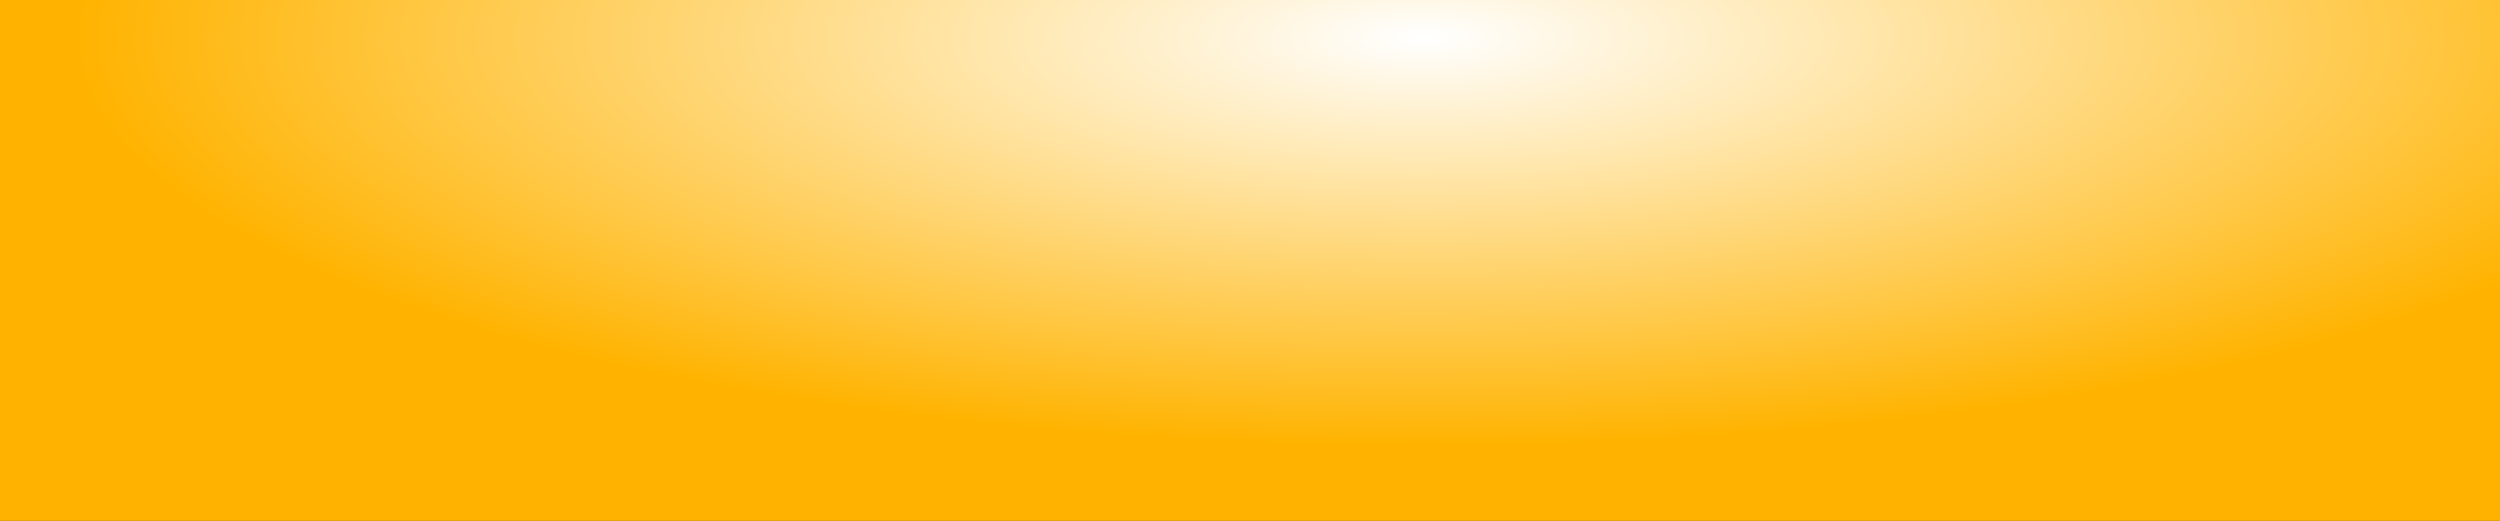 <svg width="1440" height="300" viewBox="0 0 1440 300" fill="none" xmlns="http://www.w3.org/2000/svg">
<rect x="0" y="0" width="1440" height="300" fill="#333333" stroke="none"/>
<path d="M1599.93 -24H-147V325.396H1599.93V-24Z" fill="url(#paint0_radial_7466_34249)"/>
<defs>
<radialGradient id="paint0_radial_7466_34249" cx="0" cy="0" r="1" gradientUnits="userSpaceOnUse" gradientTransform="translate(820.825 21.181) scale(1468.89 441.109)">
<stop stop-color="white"/>
<stop offset="0.536" stop-color="#FFB300"/>
</radialGradient>
</defs>
</svg>
